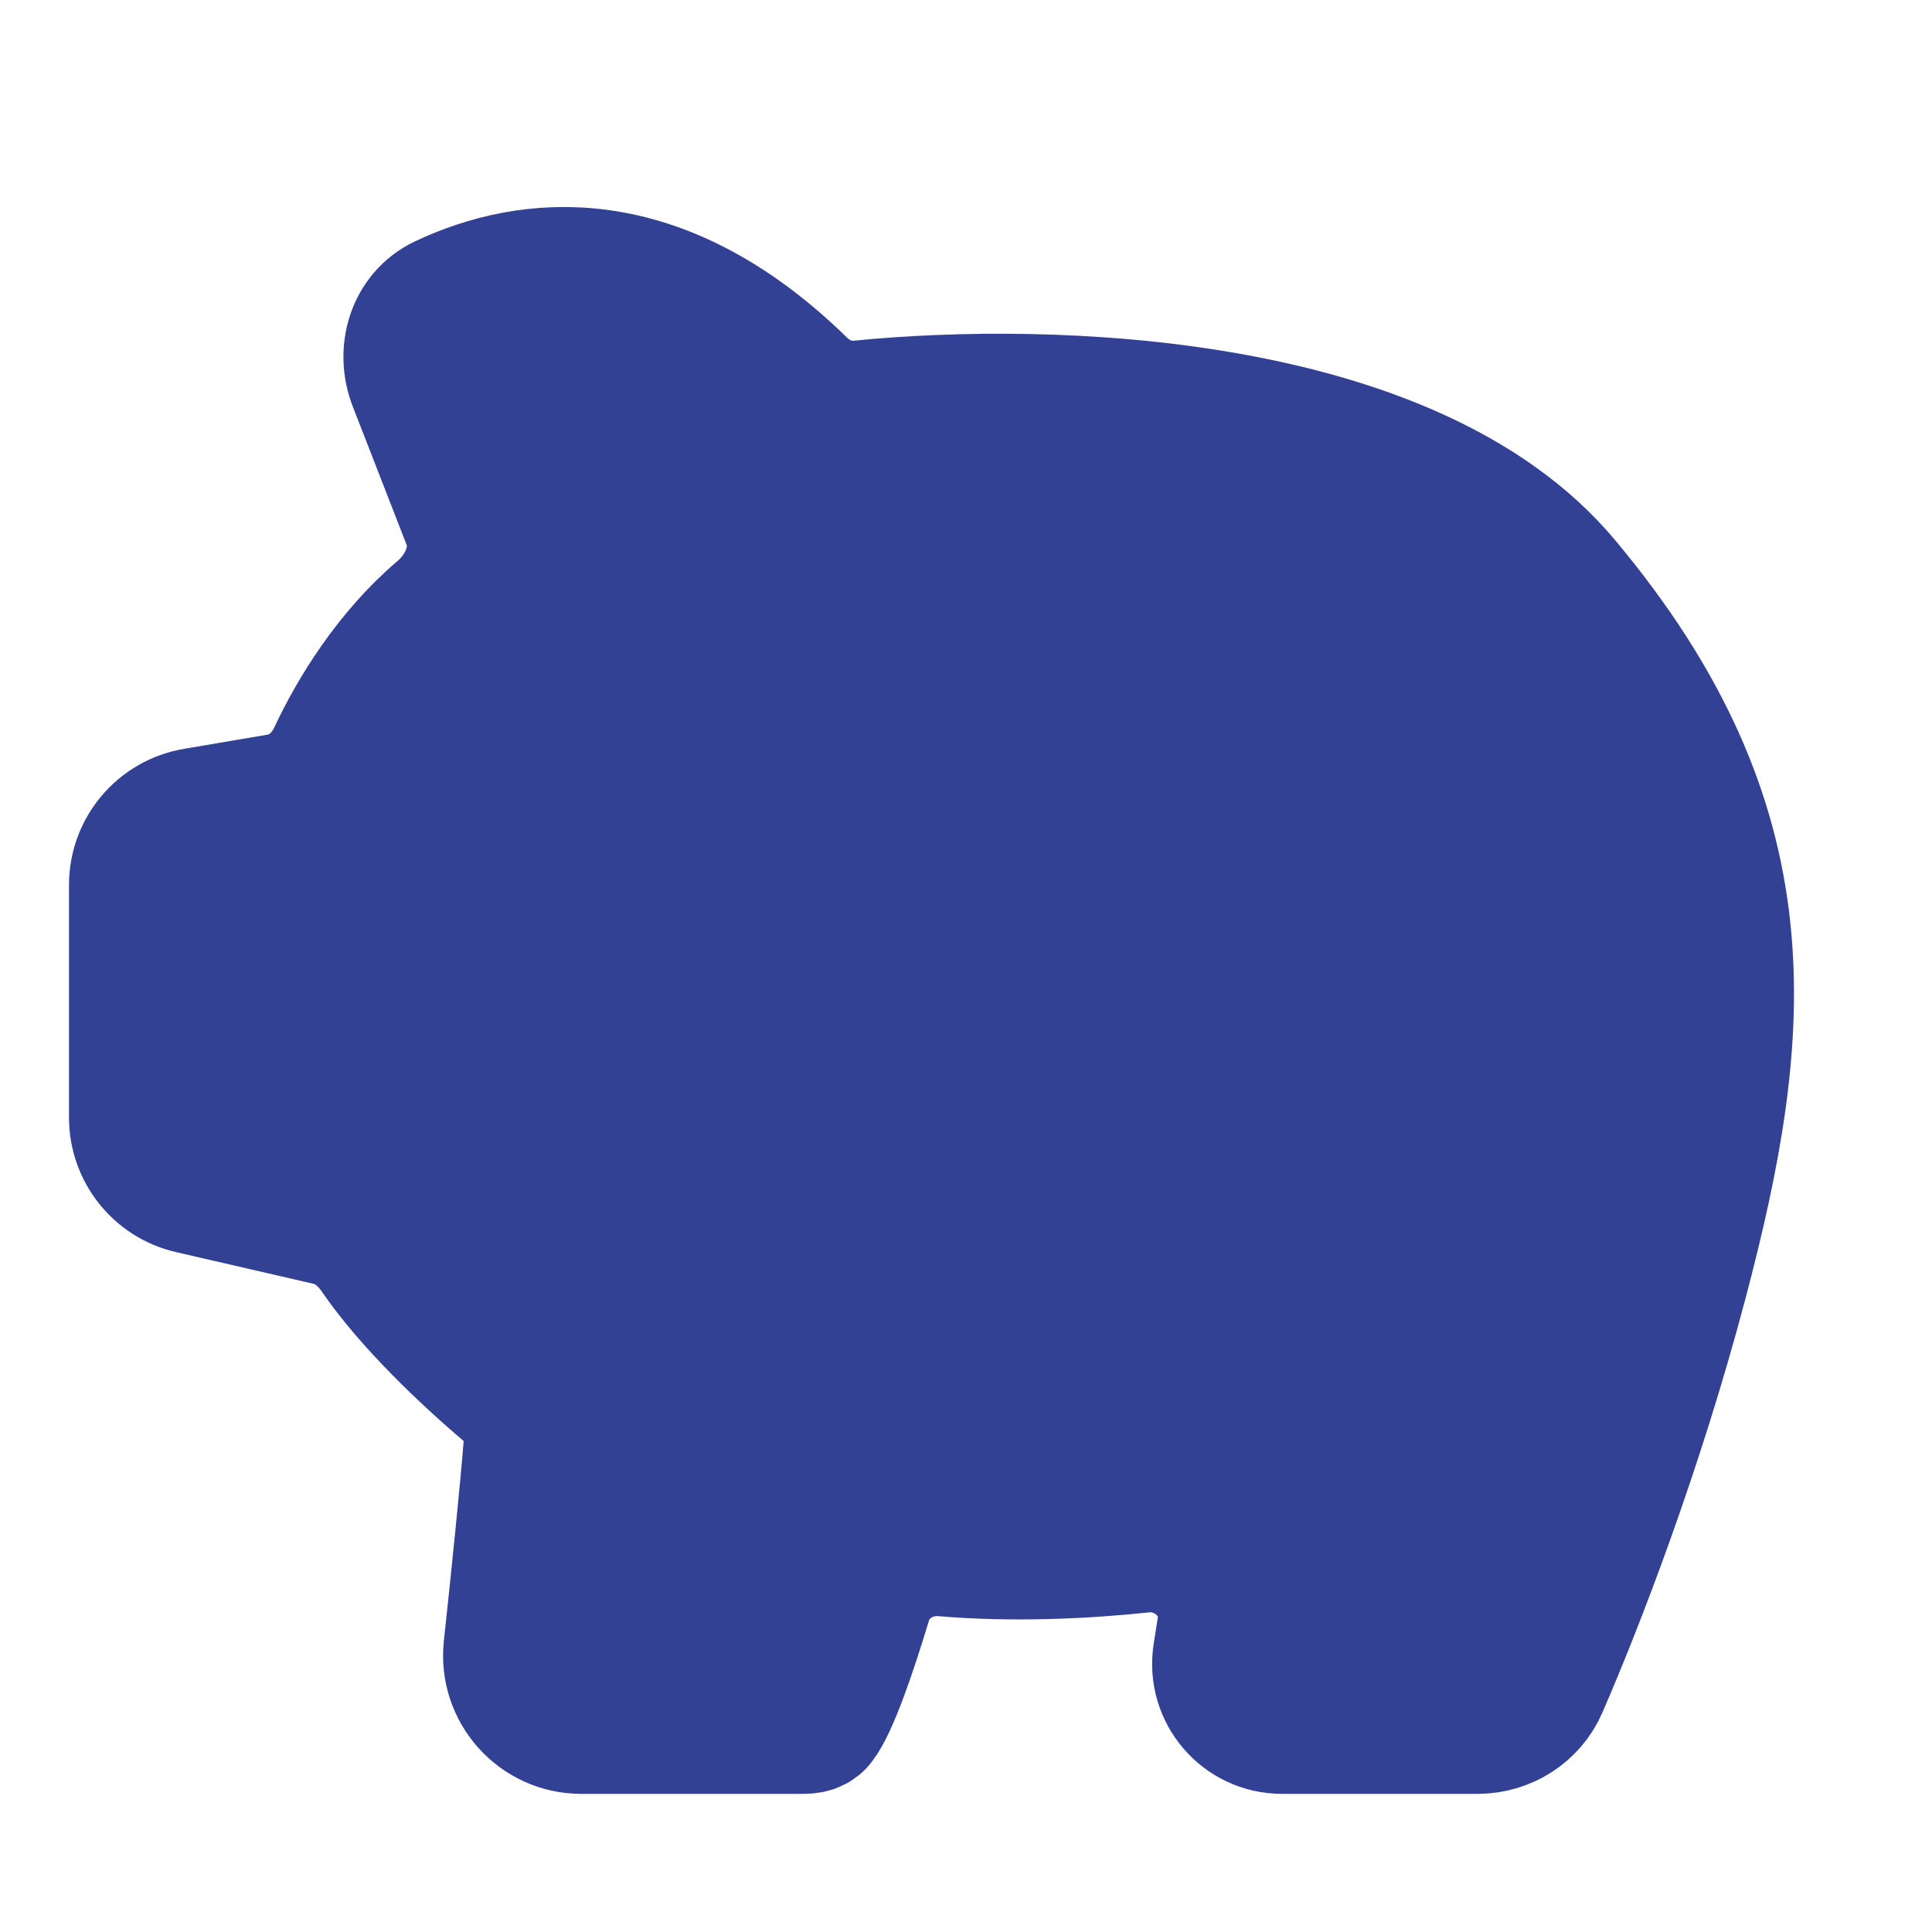 <svg width="28" height="28" viewBox="0 0 28 28" fill="none" xmlns="http://www.w3.org/2000/svg">
<path d="M22.635 8.463C20.424 5.826 15.237 5.657 12.471 5.933C12.143 5.966 11.818 5.844 11.583 5.614C9.521 3.594 7.652 3.831 6.442 4.402C6.023 4.6 5.877 5.102 6.046 5.533L6.829 7.544C7.016 8.023 6.8 8.56 6.408 8.893C5.686 9.507 5.174 10.338 4.878 10.972C4.721 11.308 4.424 11.569 4.058 11.631L2.833 11.839C2.352 11.92 2 12.337 2 12.825V16.197C2 16.663 2.321 17.067 2.775 17.172L4.78 17.634C5.073 17.702 5.315 17.9 5.485 18.148C5.967 18.854 6.783 19.627 7.371 20.126C7.606 20.325 7.744 20.614 7.72 20.921C7.665 21.62 7.539 22.85 7.427 23.888C7.364 24.48 7.828 24.998 8.424 24.998H11.594C11.683 24.998 11.78 25.001 11.836 24.932C12.02 24.701 12.288 23.92 12.507 23.195C12.657 22.695 13.156 22.381 13.677 22.426C14.679 22.511 15.713 22.462 16.557 22.373C17.254 22.299 17.876 22.898 17.769 23.59L17.708 23.979C17.625 24.515 18.039 24.998 18.581 24.998H21.413C21.799 24.998 22.151 24.777 22.305 24.423C22.824 23.229 23.681 21.02 24.33 18.564C25.297 14.898 25.582 11.98 22.635 8.463Z" fill="#334195" stroke="#334195" stroke-width="2"/>
</svg>
